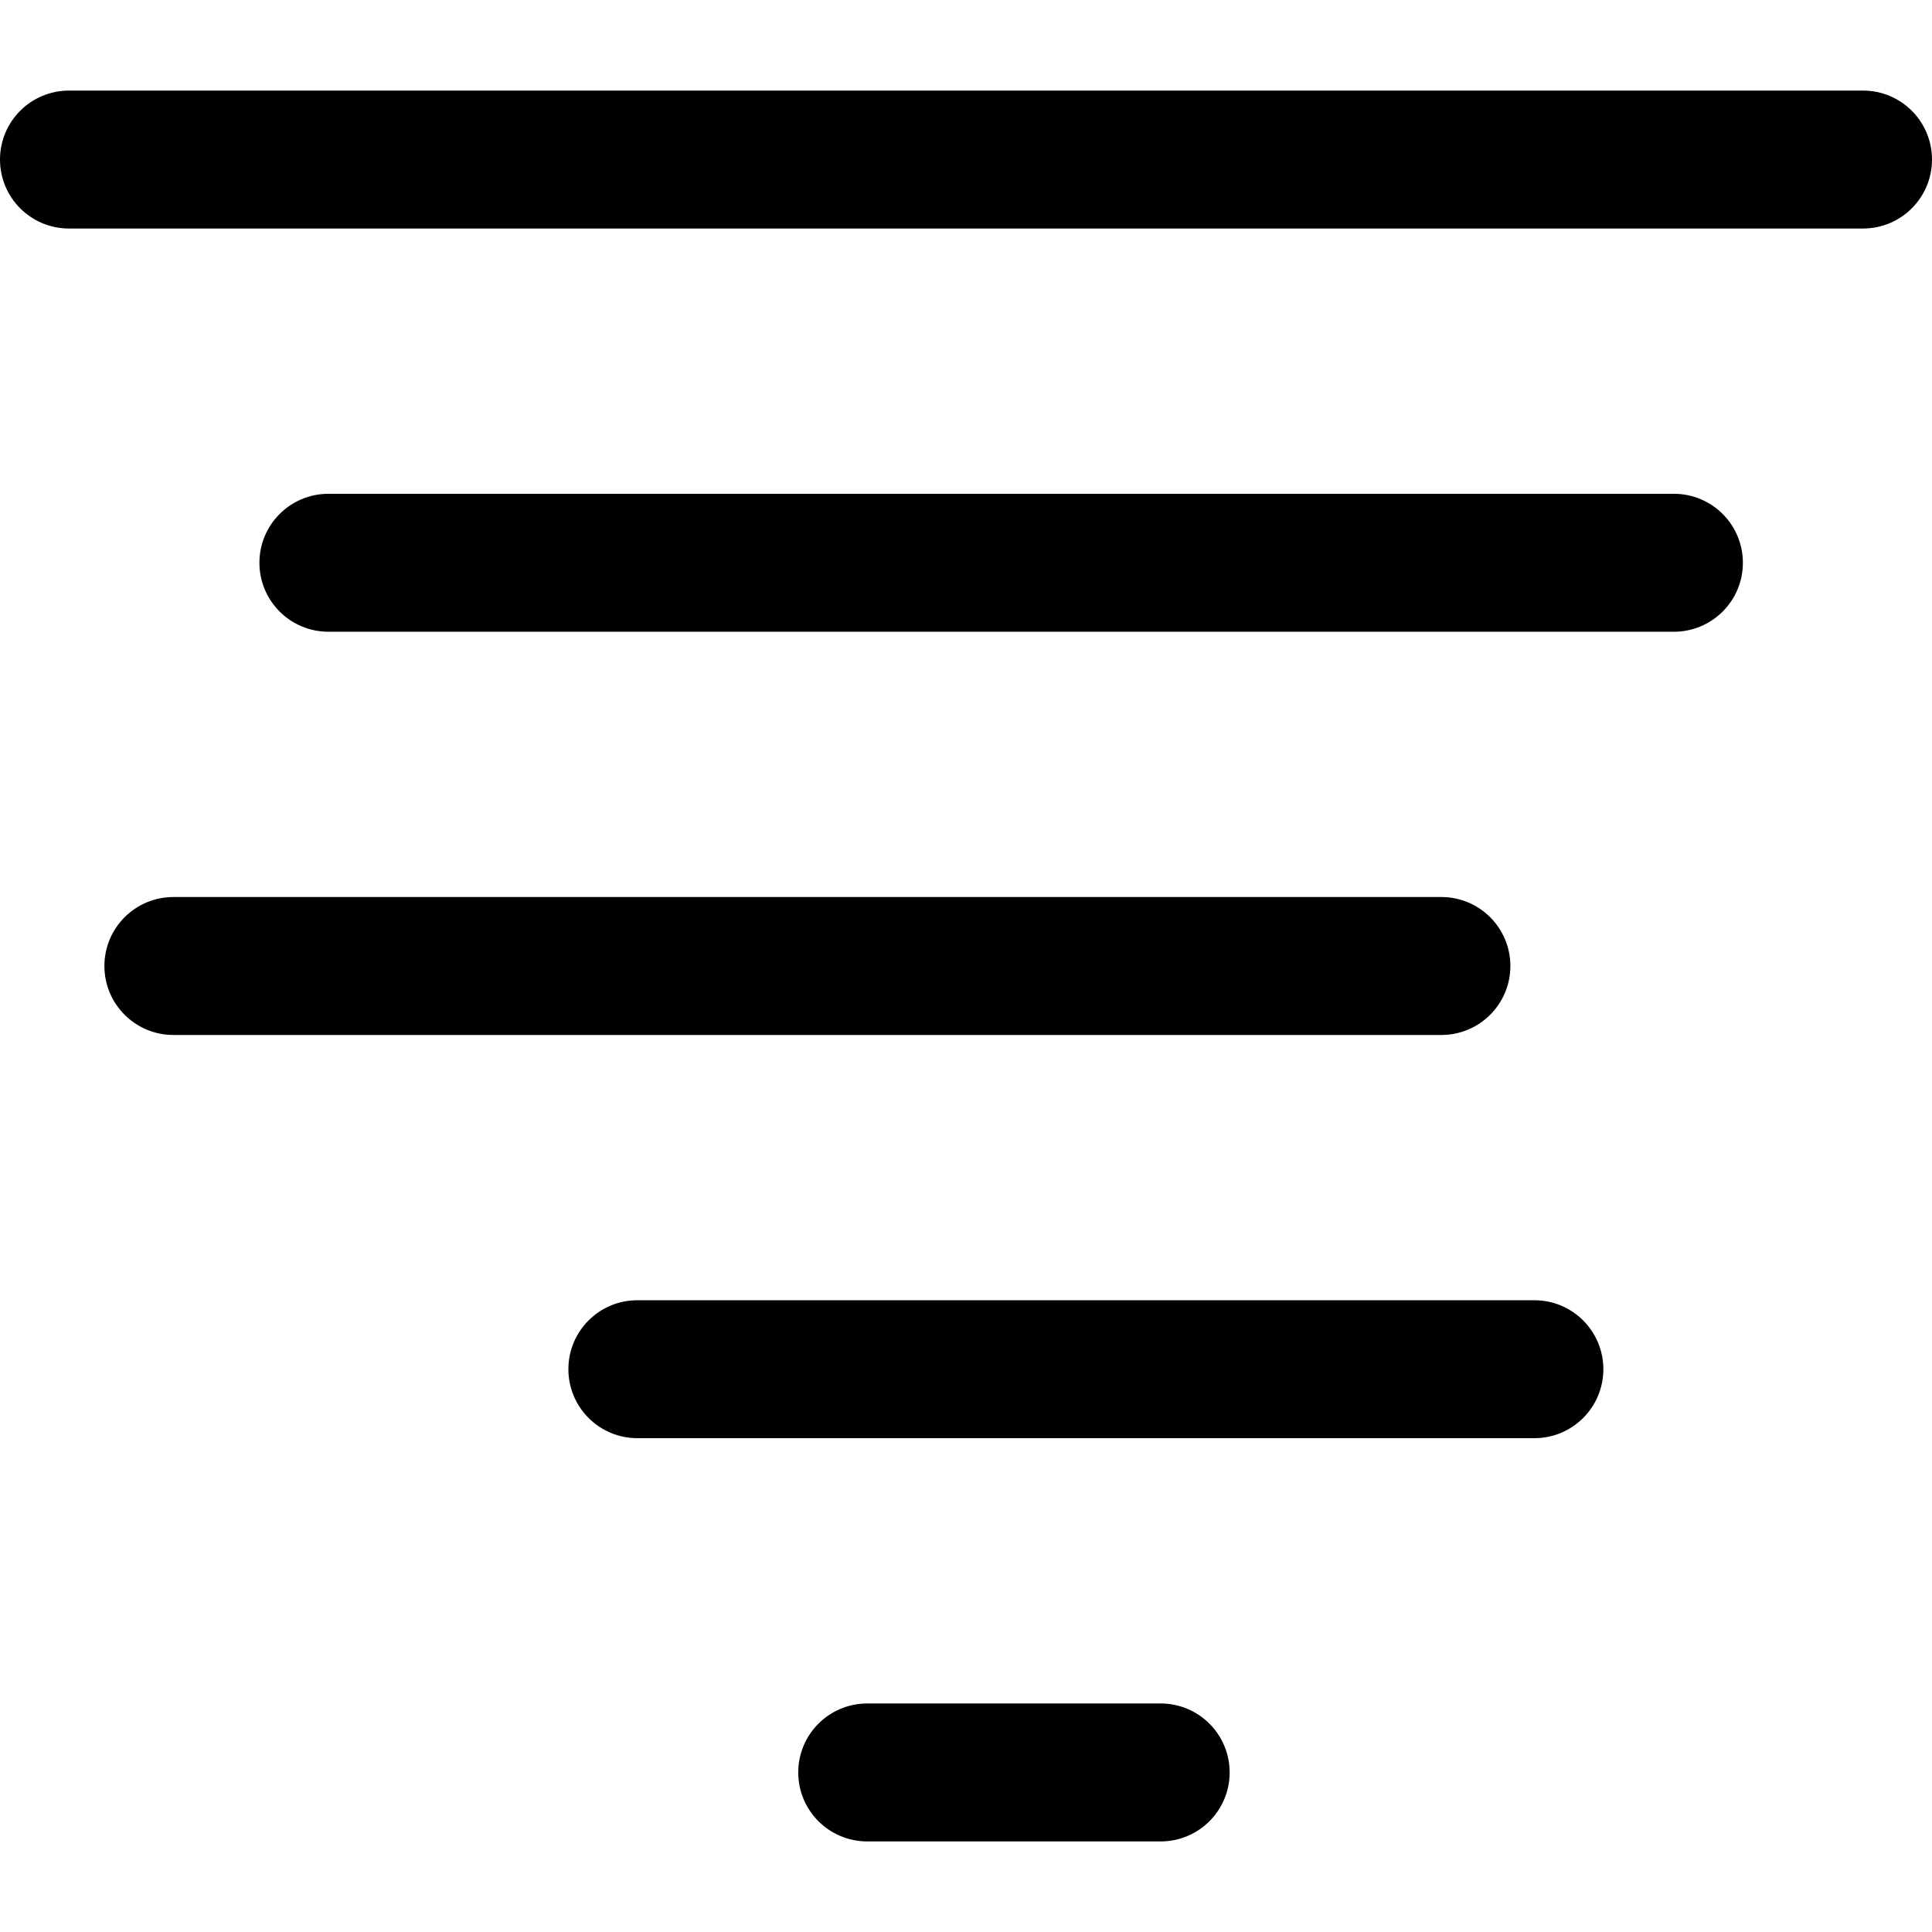 <?xml version="1.0" encoding="iso-8859-1"?>
<!-- Generator: Adobe Illustrator 18.0.0, SVG Export Plug-In . SVG Version: 6.00 Build 0)  -->
<!DOCTYPE svg PUBLIC "-//W3C//DTD SVG 1.1//EN" "http://www.w3.org/Graphics/SVG/1.1/DTD/svg11.dtd">
<svg version="1.1" id="Capa_1" xmlns="http://www.w3.org/2000/svg" xmlns:xlink="http://www.w3.org/1999/xlink" x="0px" y="0px"
	 viewBox="0 0 210.09 210.09" style="enable-background:new 0 0 210.09 210.09;" xml:space="preserve">
<g>
	<path d="M164.241,105.045c0-4.142-3.357-7.5-7.5-7.5H18.853c-4.143,0-7.5,3.358-7.5,7.5c0,4.142,3.357,7.5,7.5,7.5h137.889
		C160.884,112.545,164.241,109.187,164.241,105.045z"/>
	<path d="M182.026,53.697H35.71c-4.142,0-7.5,3.358-7.5,7.5c0,4.142,3.358,7.5,7.5,7.5h146.316c4.143,0,7.5-3.358,7.5-7.5
		C189.526,57.055,186.169,53.697,182.026,53.697z"/>
	<path d="M166.852,141.391H69.307c-4.143,0-7.5,3.358-7.5,7.5c0,4.142,3.357,7.5,7.5,7.5h97.546c4.143,0,7.5-3.358,7.5-7.5
		C174.352,144.749,170.995,141.391,166.852,141.391z"/>
	<path d="M126.215,185.24H94.302c-4.142,0-7.5,3.358-7.5,7.5c0,4.142,3.358,7.5,7.5,7.5h31.913c4.143,0,7.5-3.358,7.5-7.5
		C133.715,188.598,130.357,185.24,126.215,185.24z"/>
	<path d="M202.59,9.85H7.5c-4.143,0-7.5,3.358-7.5,7.5s3.357,7.5,7.5,7.5h195.09c4.143,0,7.5-3.358,7.5-7.5
		S206.732,9.85,202.59,9.85z"/>
</g>
<g>
</g>
<g>
</g>
<g>
</g>
<g>
</g>
<g>
</g>
<g>
</g>
<g>
</g>
<g>
</g>
<g>
</g>
<g>
</g>
<g>
</g>
<g>
</g>
<g>
</g>
<g>
</g>
<g>
</g>
</svg>
